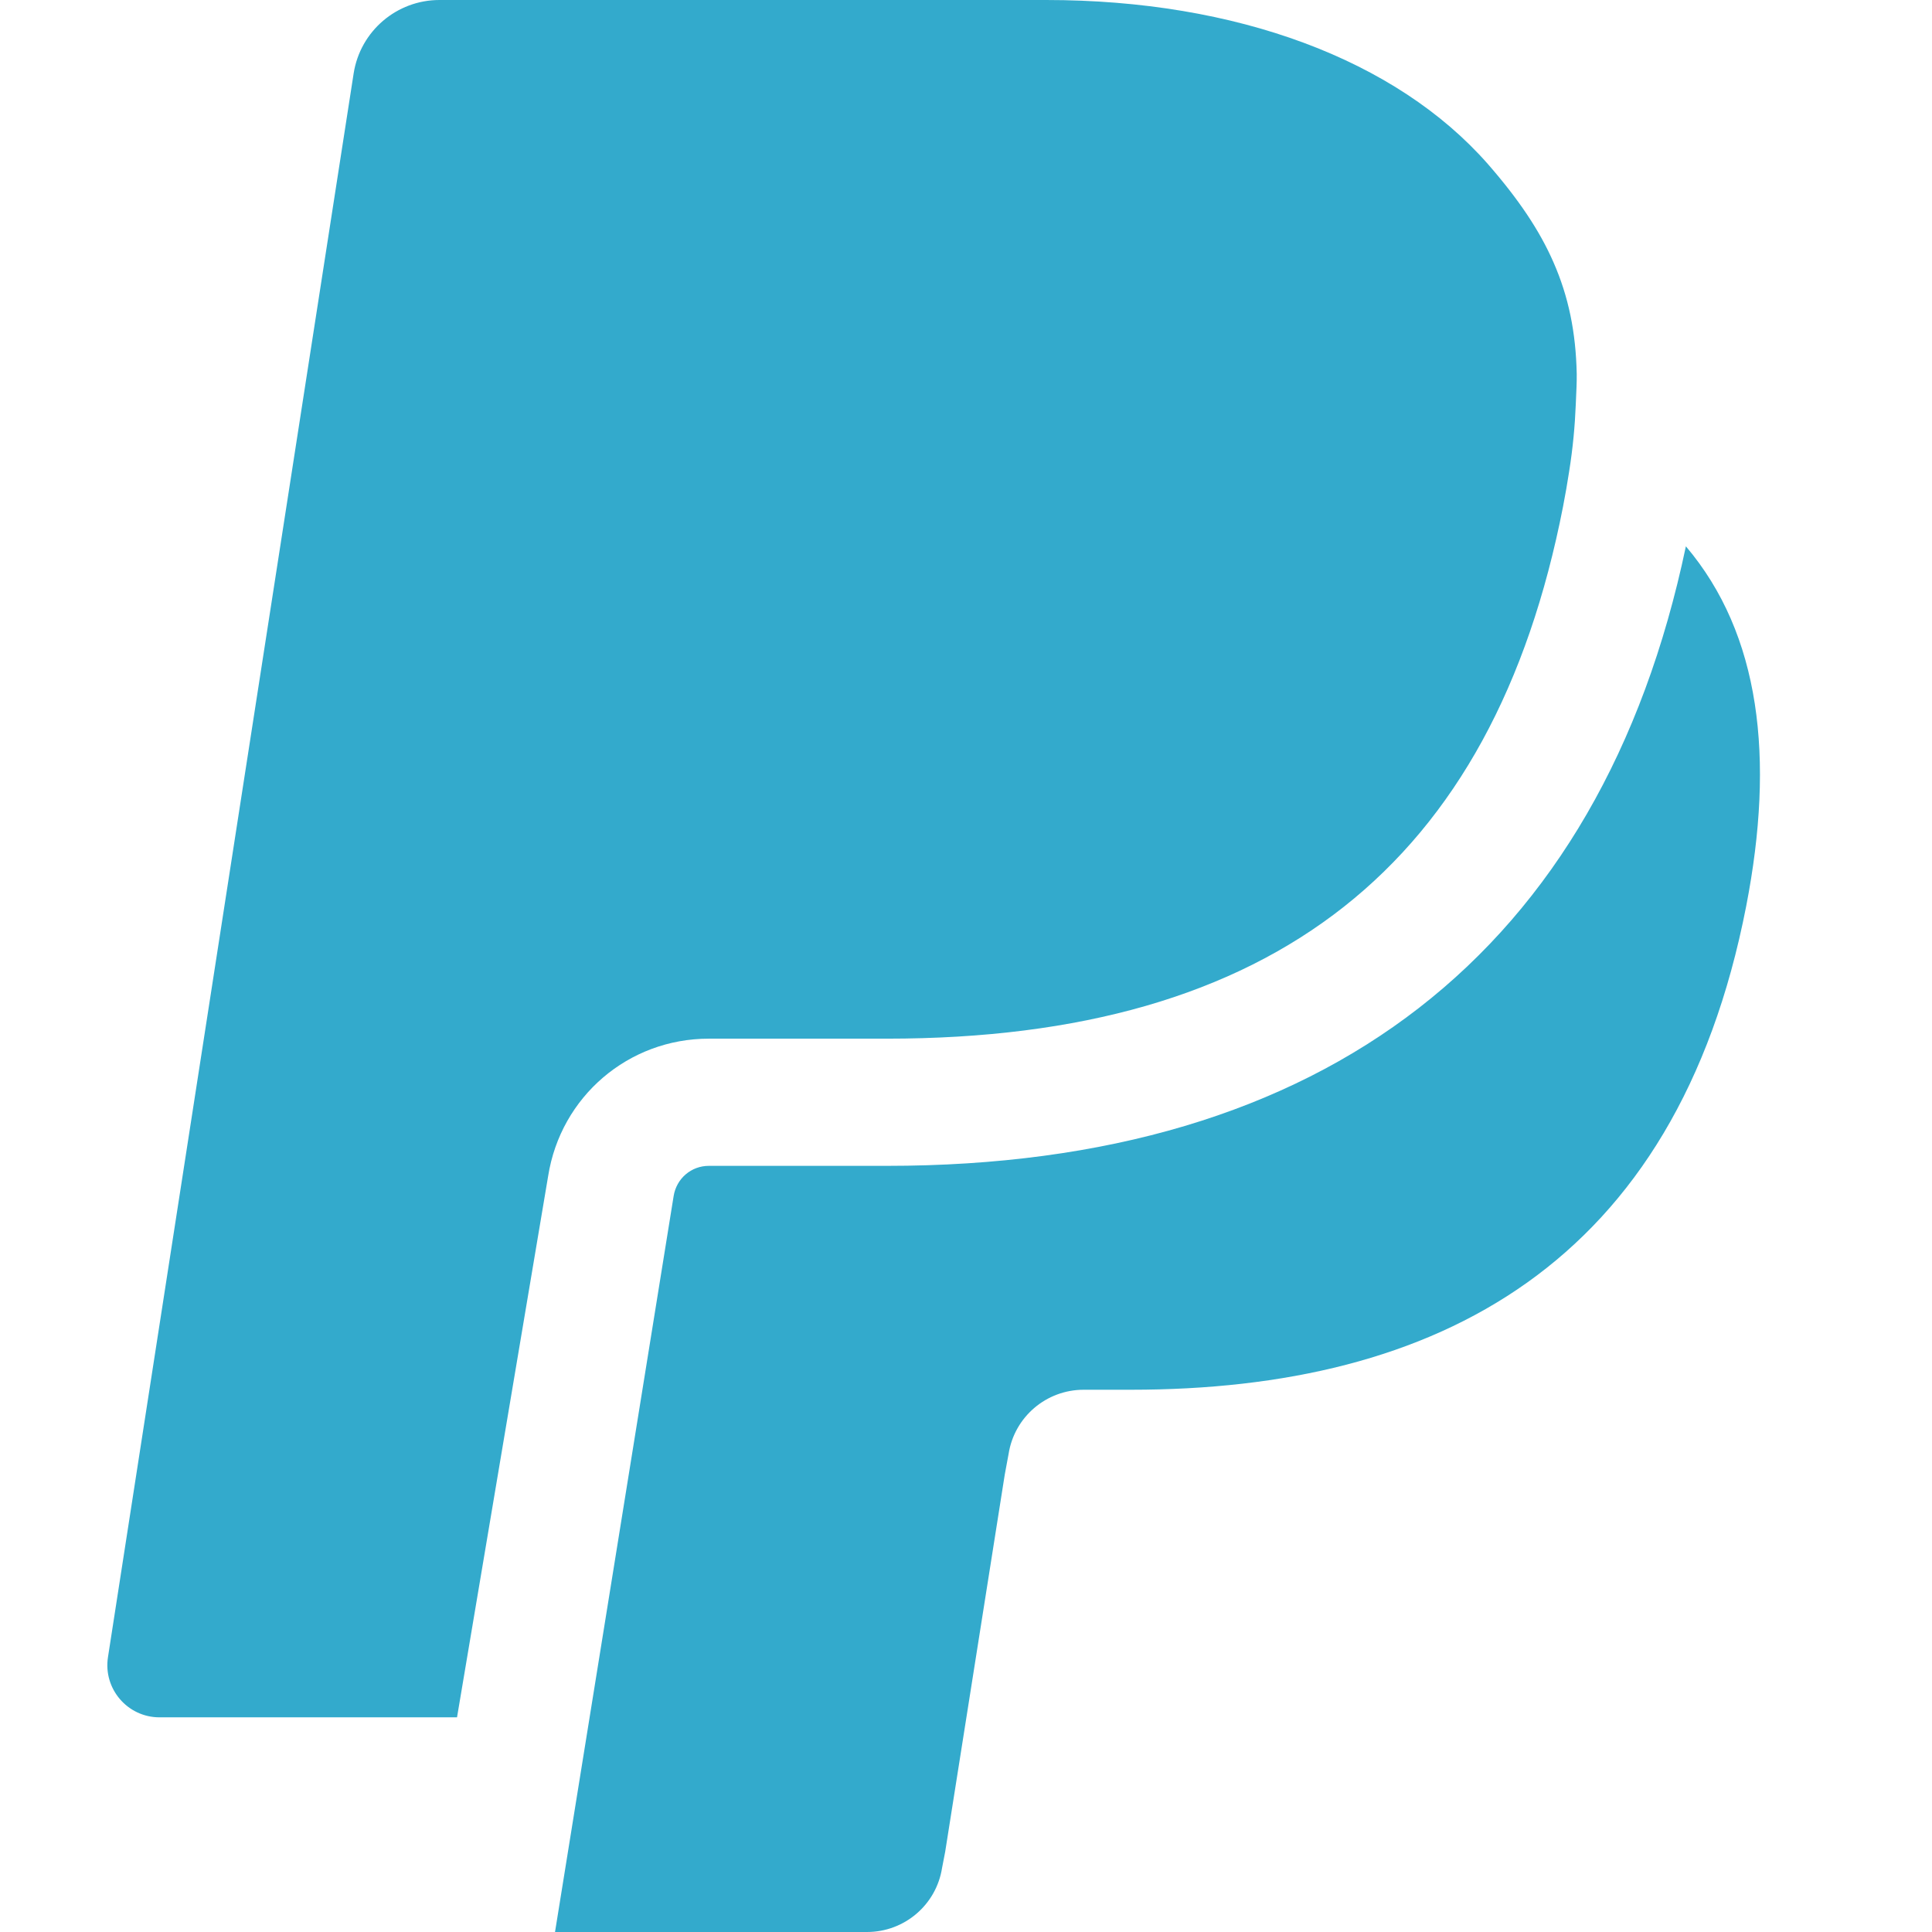 <svg xmlns="http://www.w3.org/2000/svg" width="18" height="18" viewBox="0 0 18 18">
  <g id="brands/paypal" fill="none" fill-rule="evenodd" stroke="none" stroke-width="1">
    <path id="paypal" fill="#3AC" d="M6.604,9.677 L8.263,9.677 C11.867,9.677 13.912,8.054 14.563,4.717 C14.584,4.607 14.603,4.501 14.619,4.395 C14.655,4.169 14.673,3.966 14.681,3.771 C14.687,3.637 14.691,3.558 14.69,3.484 C14.682,3.093 14.613,2.762 14.474,2.445 C14.345,2.149 14.15,1.858 13.861,1.527 C13.008,0.557 11.522,0 9.747,0 L4.094,0 C3.696,0 3.357,0.29 3.295,0.683 L2.275,7.254 L1.006,15.439 C0.96,15.734 1.188,16 1.486,16 L4.258,16 L5.107,10.957 C5.224,10.217 5.854,9.677 6.604,9.677 Z M15.707,5.09 C14.915,8.861 12.35,10.862 8.262,10.862 L6.604,10.862 C6.44,10.862 6.302,10.98 6.276,11.144 L5.171,18 L8.078,18 C8.426,18 8.723,17.747 8.777,17.403 L8.806,17.253 L9.361,13.739 L9.397,13.545 C9.451,13.201 9.748,12.948 10.096,12.948 L10.536,12.948 C13.386,12.948 15.617,11.79 16.269,8.442 C16.537,7.062 16.401,5.908 15.707,5.09 Z"/>
  </g>
</svg>
